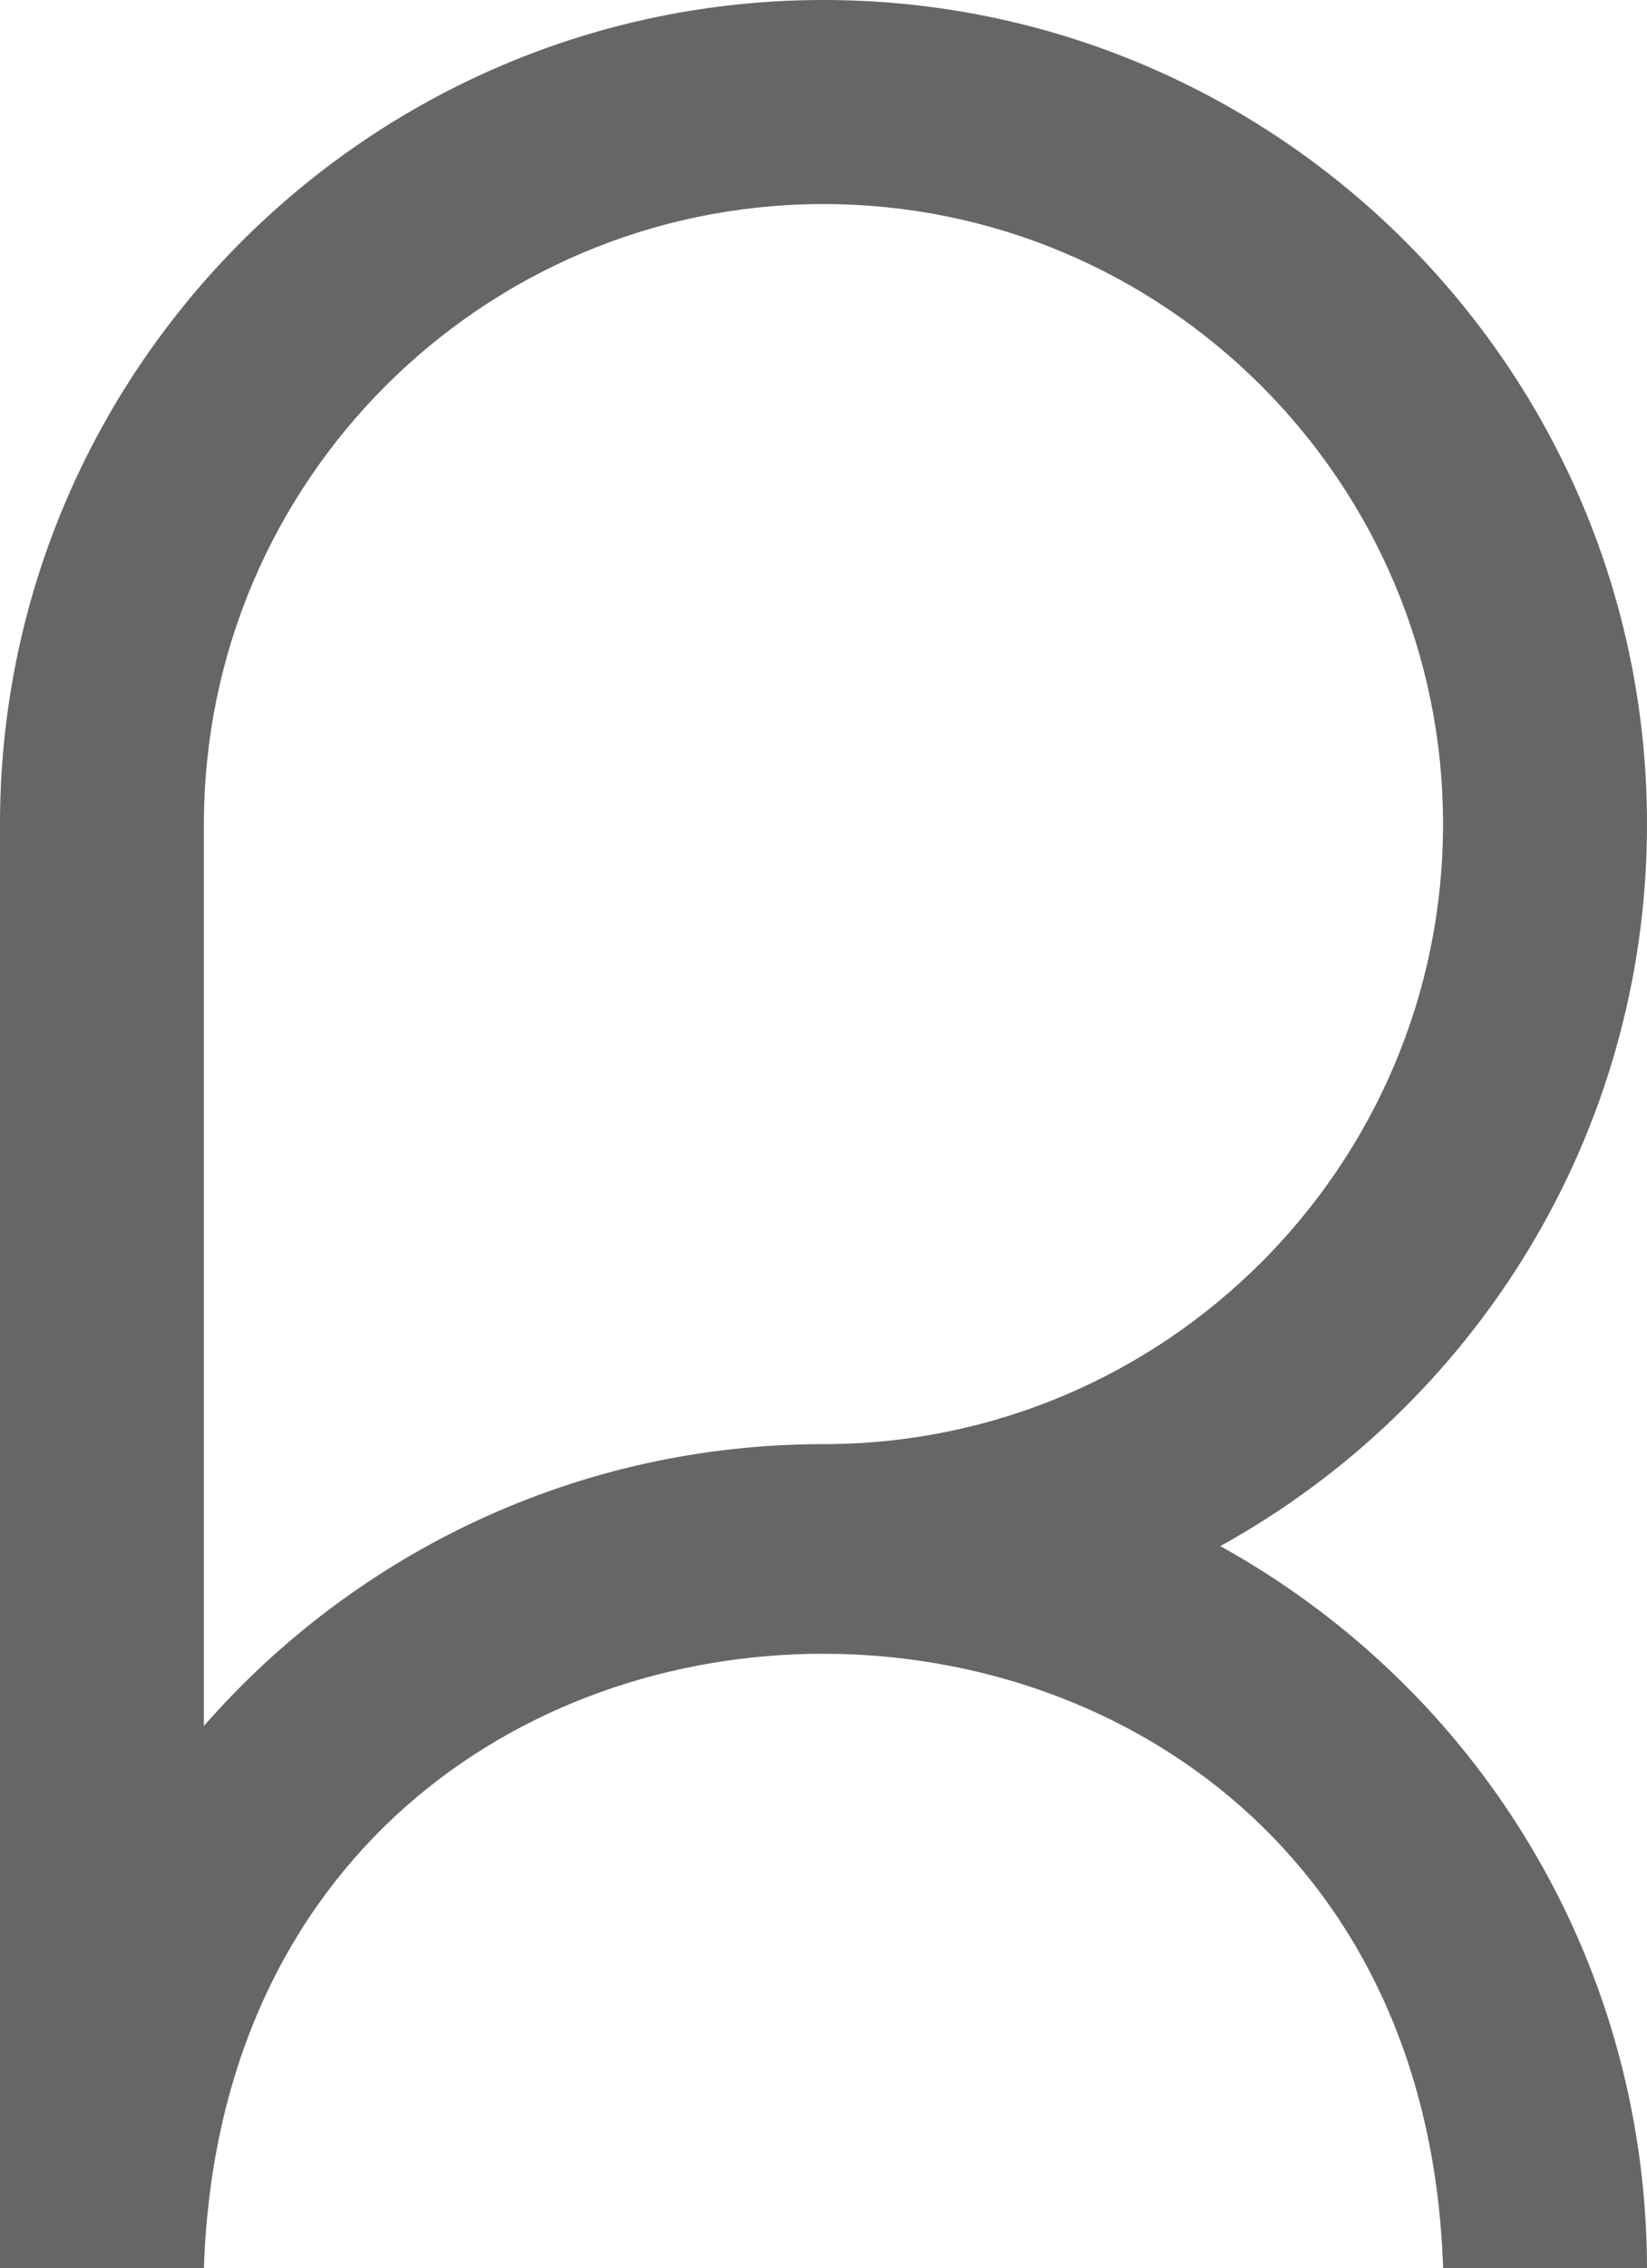 <?xml version="1.0" encoding="UTF-8"?>
<svg id="Camada_2" data-name="Camada 2" xmlns="http://www.w3.org/2000/svg" viewBox="0 0 357.73 492.3">
  <defs>
    <style>
      .cls-1 {
        fill: #666;
      }
    </style>
  </defs>
  <g id="Camada_1-2" data-name="Camada 1">
    <path class="cls-1" d="M357.39,481.59c-3.74-61.89-38.94-116.45-92.34-146.03,55.21-30.48,92.68-89.3,92.68-156.7C357.73,80.24,277.49,0,178.86,0S0,80.24,0,178.86v313.44h44.29c5.84-178.1,263.47-177.57,269.15,0h44.29c0-3.58-.11-7.15-.34-10.71ZM44.29,374.6v-195.74c0-74.2,60.37-134.57,134.57-134.57s134.57,60.37,134.57,134.57-60.37,134.57-134.57,134.57c-53.6,0-101.76,23.69-134.57,61.16Z"/>
  </g>
</svg>